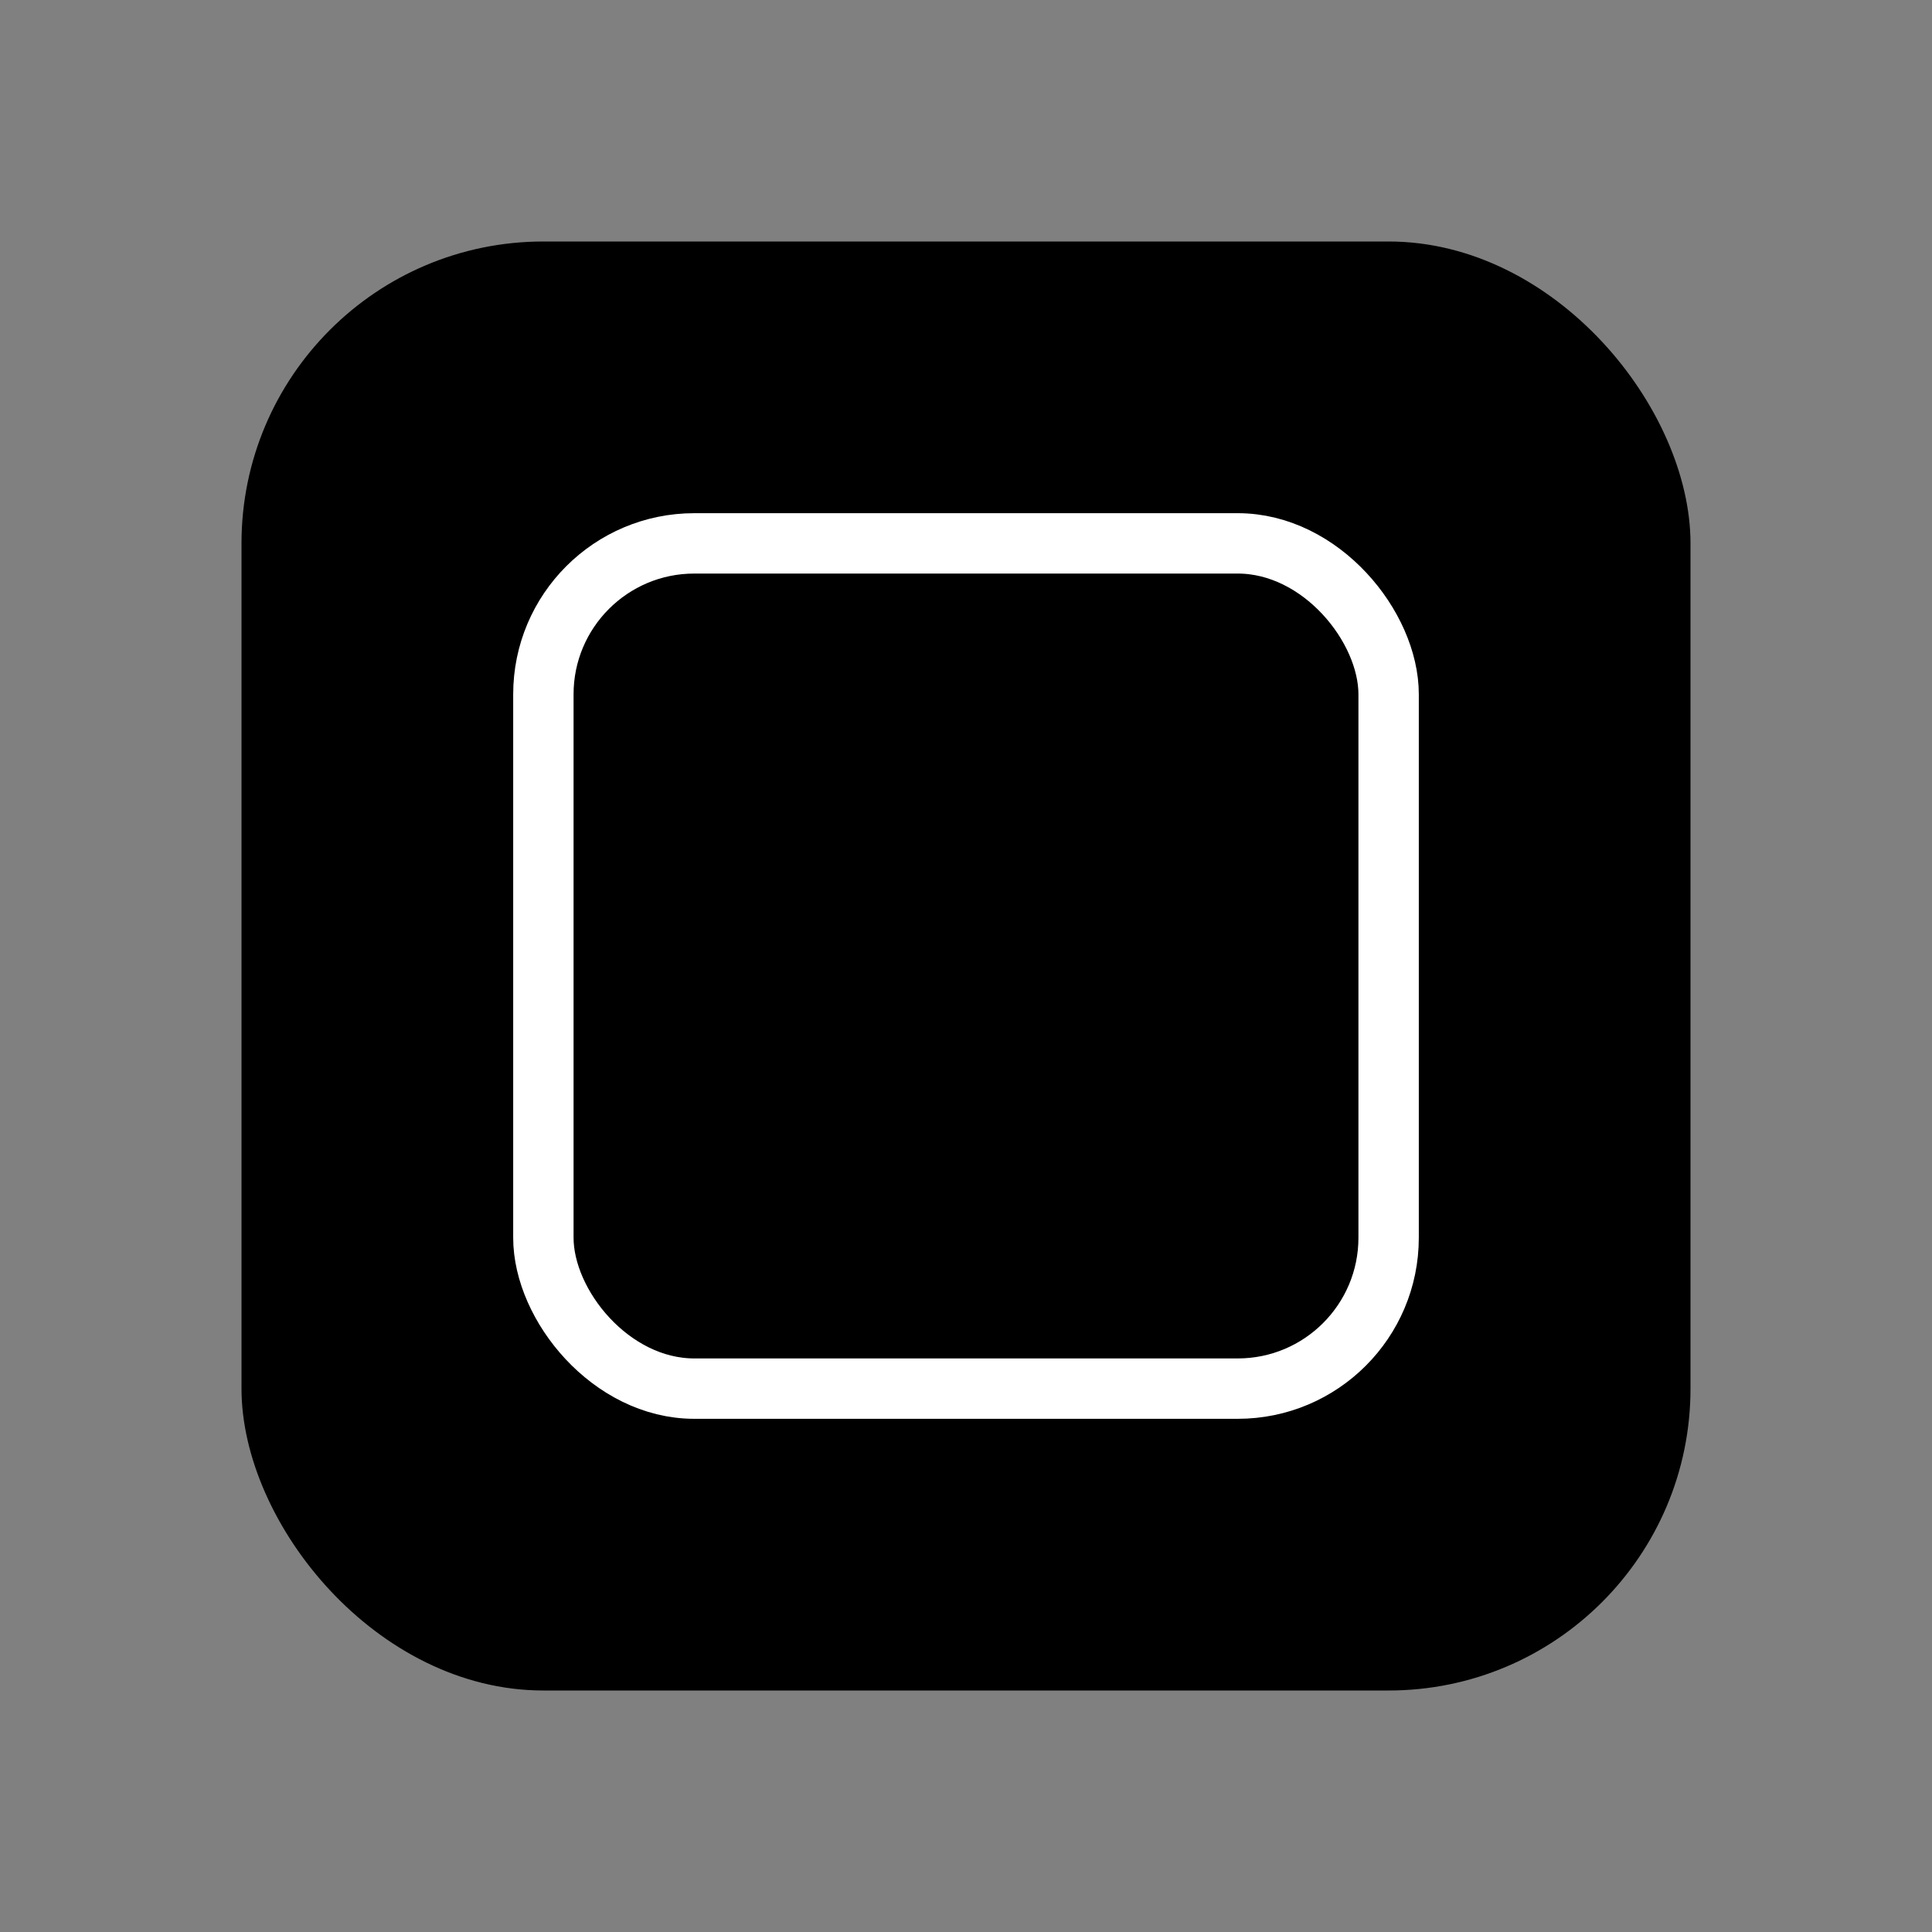 <svg width="512" height="512" viewBox="0 0 512 512" xmlns="http://www.w3.org/2000/svg">
  <rect x="0" y="0" width="512" height="512" fill="#808080" stroke="none"/>
  <rect x="64" y="64" width="384" height="384" rx="80" fill="black"/>
  <rect x="144" y="144" width="224" height="224" rx="40"
        fill="none" stroke="white" stroke-width="16"/>
</svg>
